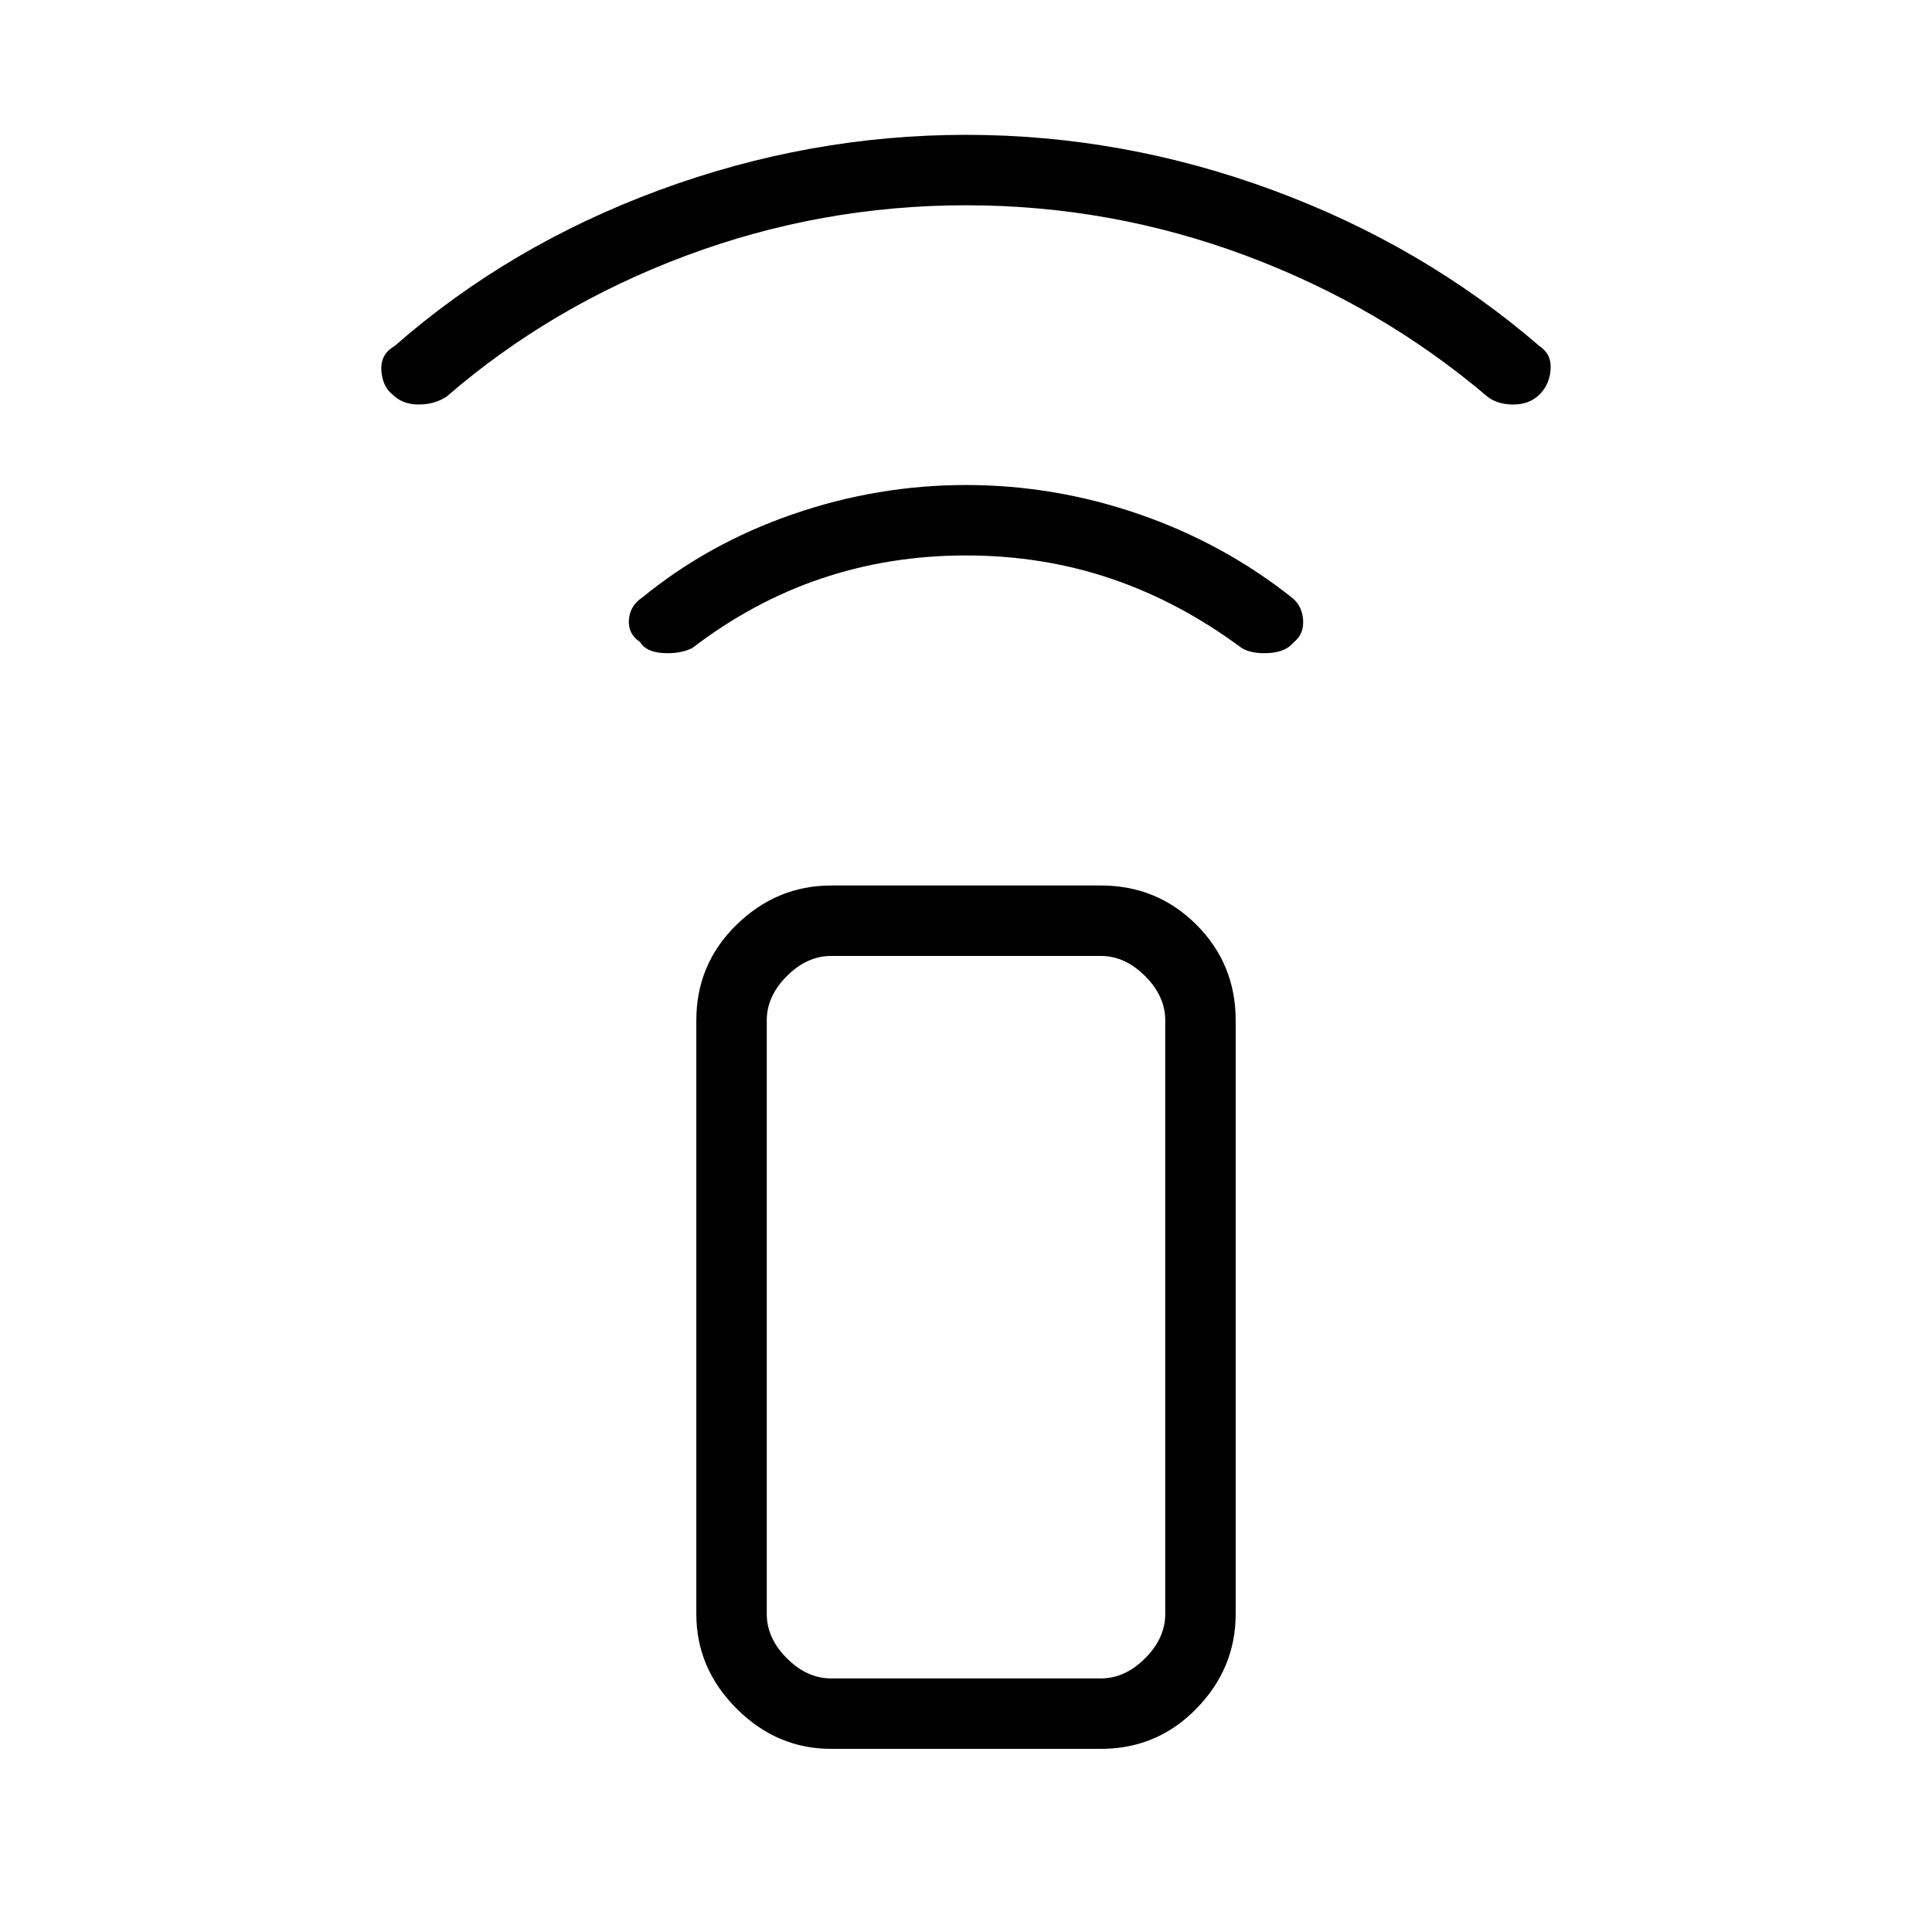 <svg xmlns="http://www.w3.org/2000/svg" height="48" width="48"><path d="M27.35 43.45H20.65Q19.3 43.45 18.3 42.45Q17.3 41.45 17.3 40.1V25.35Q17.3 23.95 18.3 22.975Q19.3 22 20.65 22H27.35Q28.75 22 29.725 22.975Q30.7 23.95 30.7 25.35V40.1Q30.7 41.45 29.725 42.45Q28.75 43.45 27.35 43.45ZM27.35 41.7Q27.95 41.7 28.45 41.2Q28.95 40.7 28.95 40.1V25.35Q28.95 24.75 28.45 24.25Q27.95 23.75 27.35 23.75H20.65Q20.05 23.75 19.55 24.25Q19.05 24.75 19.05 25.35V40.1Q19.05 40.7 19.55 41.2Q20.05 41.7 20.65 41.7ZM27.35 41.7H20.65Q20.05 41.7 19.55 41.7Q19.05 41.7 19.05 41.7Q19.05 41.7 19.55 41.7Q20.05 41.7 20.65 41.7H27.35Q27.95 41.7 28.45 41.7Q28.95 41.7 28.95 41.7Q28.95 41.7 28.45 41.7Q27.95 41.7 27.35 41.7ZM15.9 15.95Q15.6 15.75 15.625 15.4Q15.65 15.05 15.95 14.85Q17.6 13.5 19.7 12.775Q21.8 12.05 24 12.05Q26.2 12.05 28.3 12.775Q30.4 13.5 32.1 14.85Q32.35 15.05 32.375 15.4Q32.4 15.75 32.15 15.95Q31.95 16.2 31.525 16.225Q31.1 16.25 30.85 16.1Q29.3 14.95 27.6 14.375Q25.9 13.8 24 13.8Q22.1 13.8 20.4 14.375Q18.7 14.95 17.2 16.1Q16.9 16.25 16.475 16.225Q16.05 16.2 15.9 15.95ZM9.75 9.8Q9.5 9.6 9.475 9.2Q9.45 8.8 9.8 8.6Q12.65 6.1 16.375 4.725Q20.1 3.35 24 3.35Q27.9 3.35 31.625 4.725Q35.35 6.1 38.25 8.6Q38.55 8.8 38.525 9.175Q38.5 9.55 38.25 9.8Q38 10.05 37.6 10.05Q37.2 10.05 36.95 9.85Q34.3 7.6 30.95 6.35Q27.6 5.1 24 5.1Q20.4 5.1 17.05 6.35Q13.7 7.6 11.1 9.85Q10.8 10.05 10.4 10.05Q10 10.05 9.75 9.8Z"/></svg>